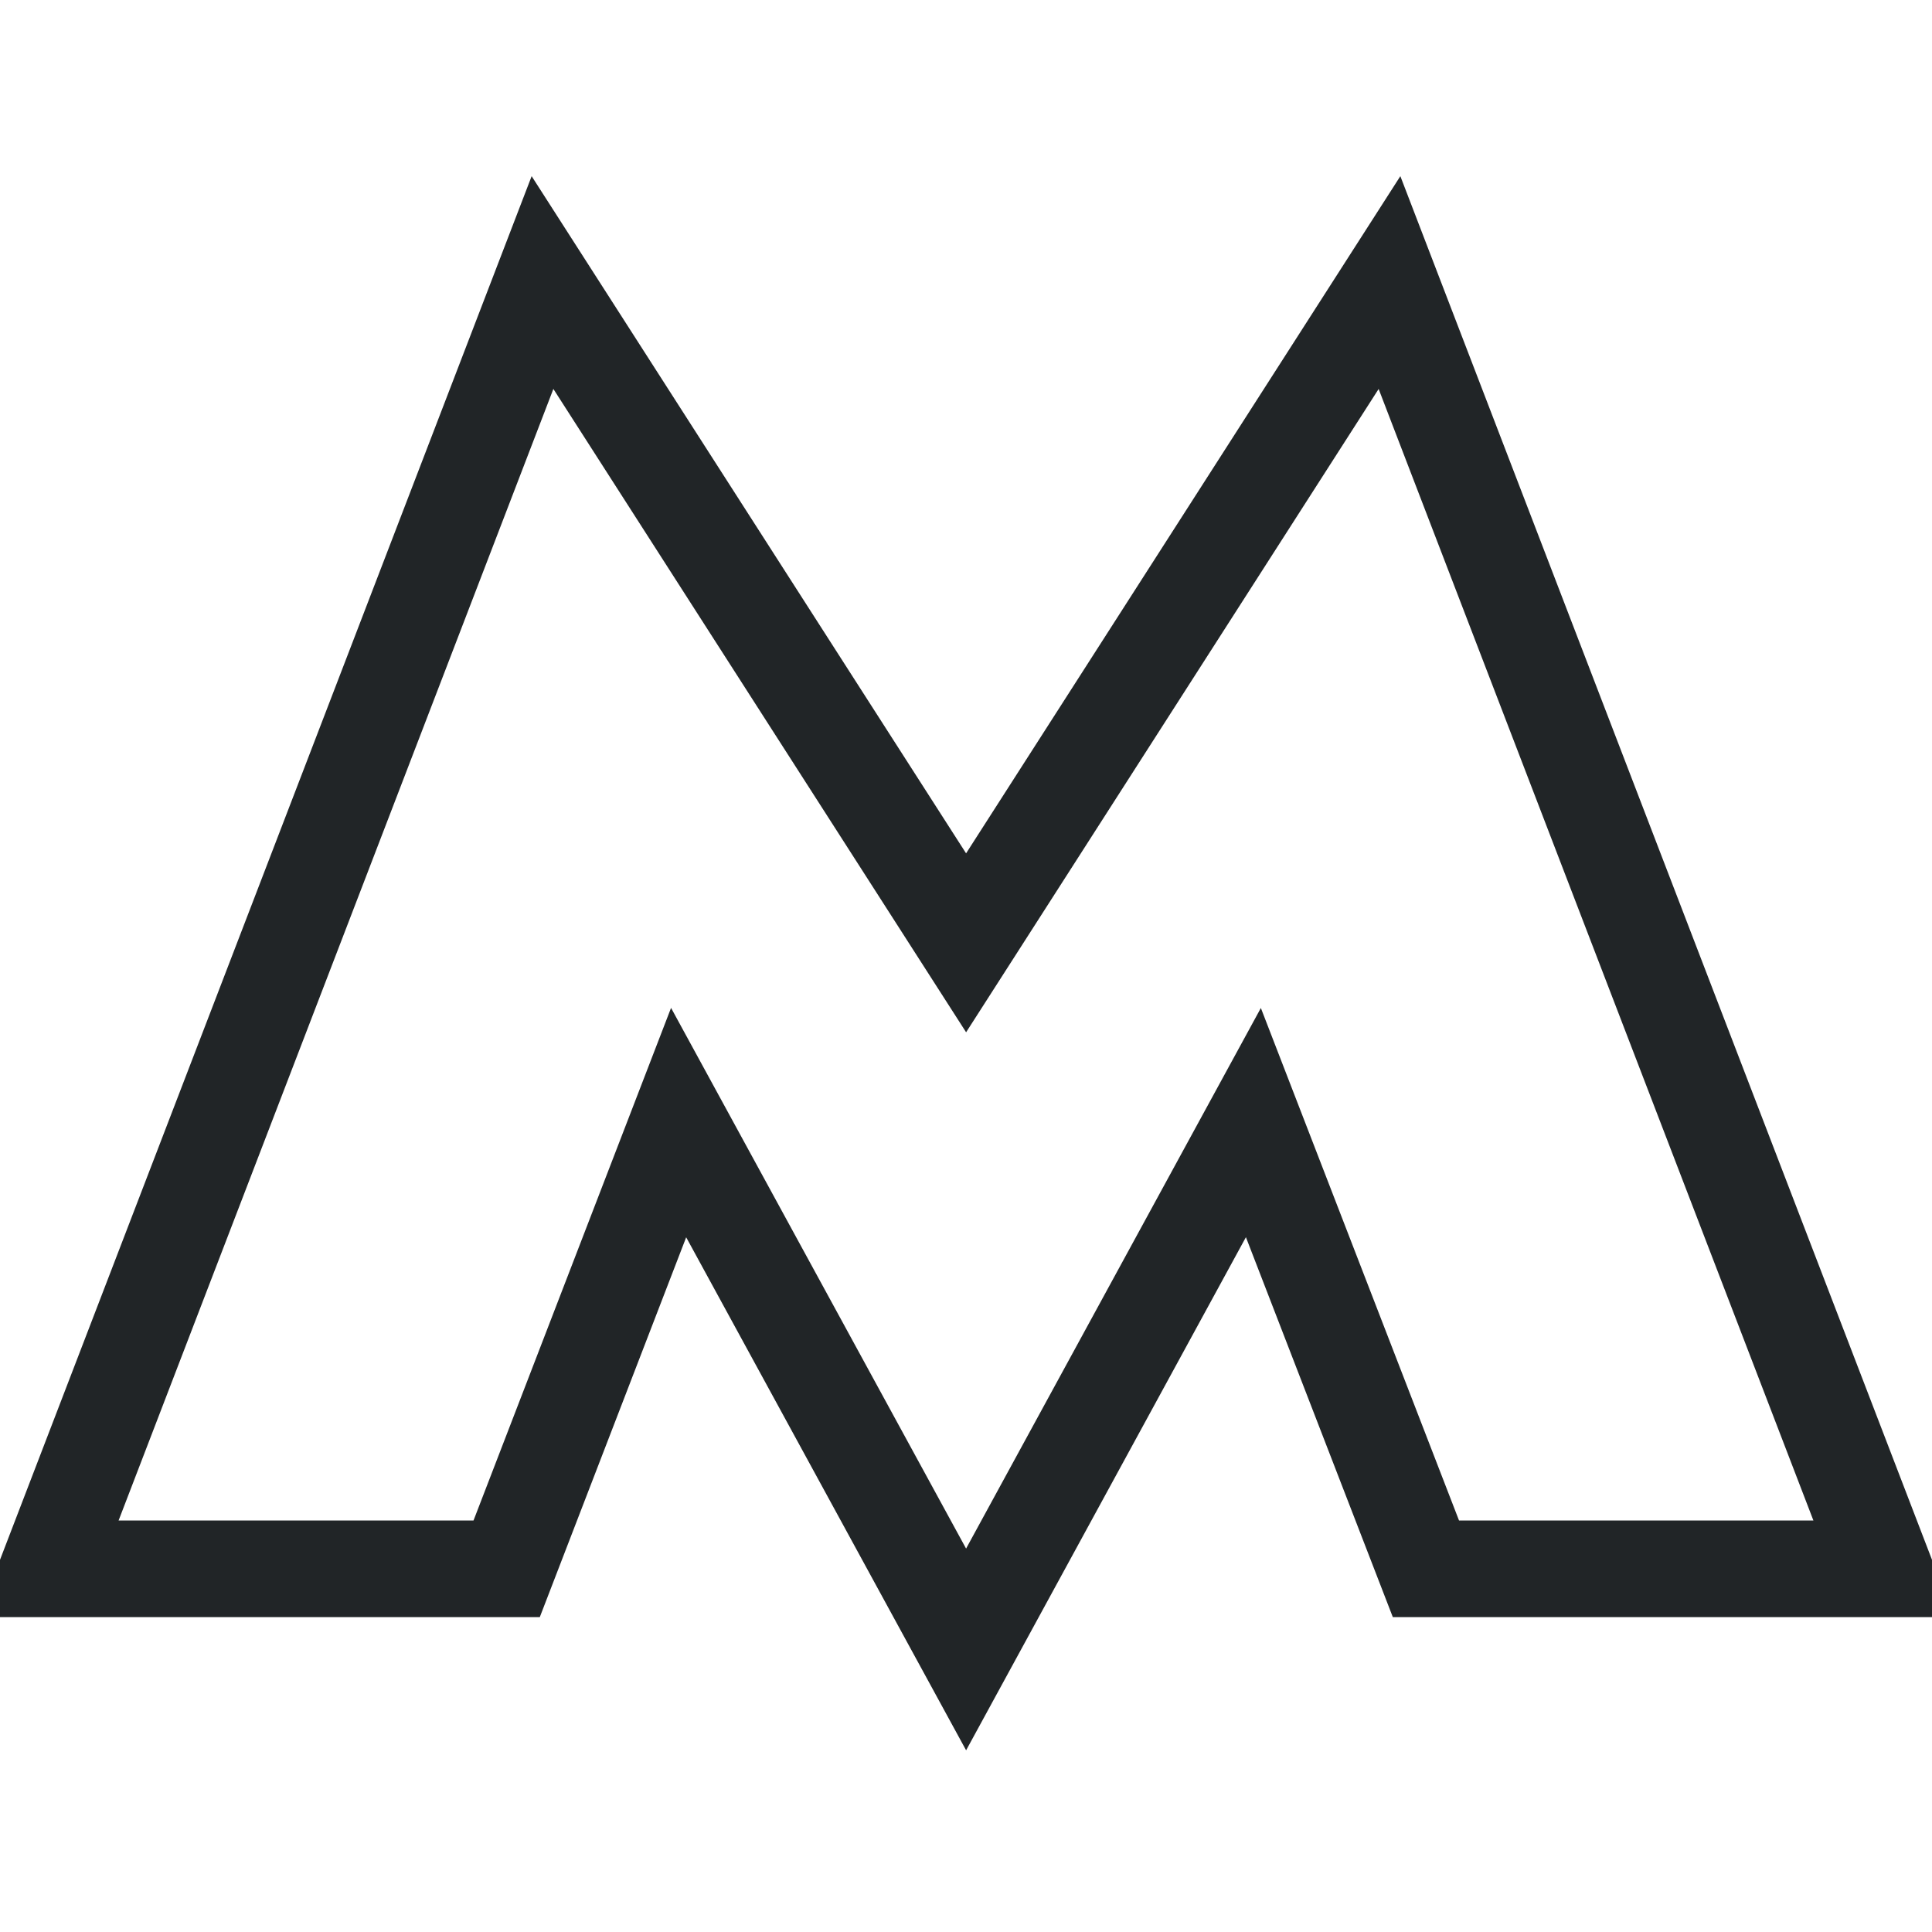 <svg width="20" height="20" viewBox="0 0 20 20" fill="none" xmlns="http://www.w3.org/2000/svg">
<g clip-path="url(#clip0)">
<path d="M5.616 2.925L0.5 16.24H5.245L7.025 11.621L10.001 17.075L12.975 11.621L14.761 16.24H19.5L14.384 2.925L10.001 9.76L5.616 2.925Z" stroke="#212527"/>
</g>
<defs>
<clipPath id="clip0">
<rect width="20" height="20" fill="white"/>
</clipPath>
</defs>
</svg>
